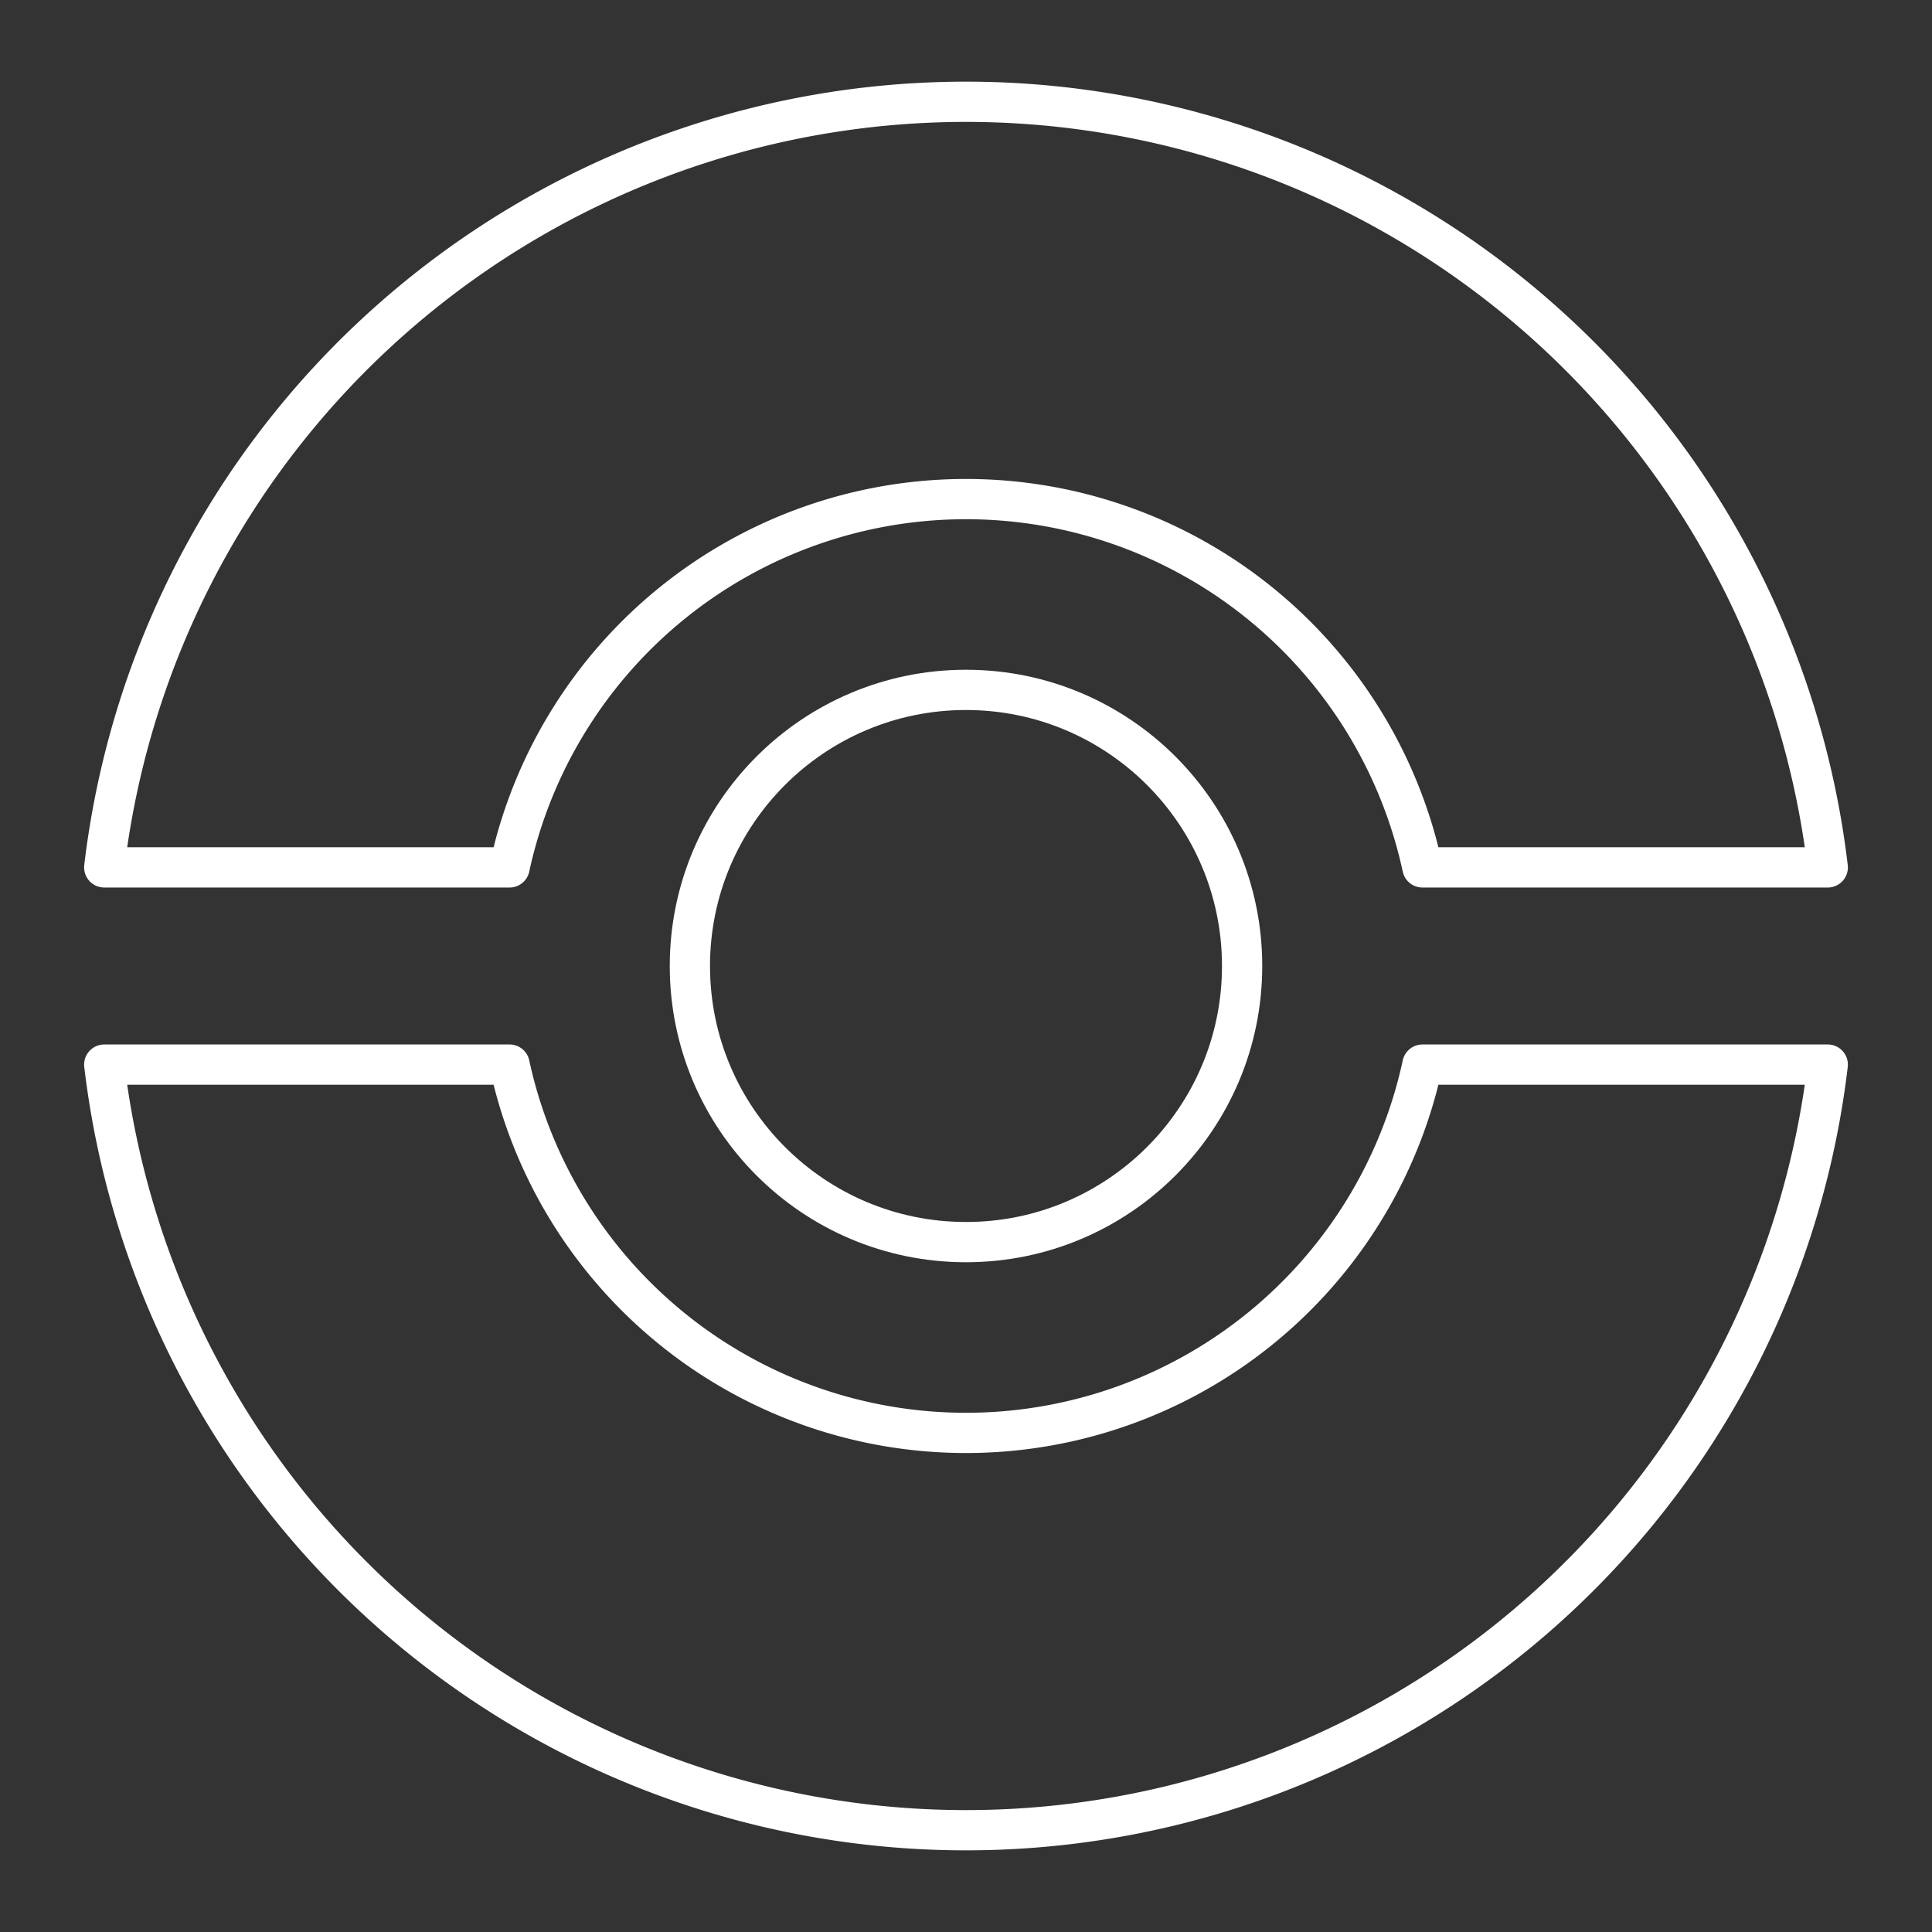 <svg xmlns="http://www.w3.org/2000/svg" viewBox="0 0 48 48"><rect x="0" y="0" width="48" height="48" fill="#333333" stroke="none"/><defs><style>.a{fill:none;stroke:#fff;stroke-linecap:round;stroke-linejoin:round;}</style></defs><circle class="a" cx="24" cy="24" r="6.86"/><path class="a" d="M24,12.4a11.6,11.6,0,0,1,11.34,9.15H45.41a21.56,21.56,0,0,0-42.82,0H12.66A11.6,11.6,0,0,1,24,12.4Z"/><path class="a" d="M24,35.6a11.6,11.6,0,0,1-11.34-9.15H2.59a21.56,21.56,0,0,0,42.82,0H35.34A11.6,11.6,0,0,1,24,35.6Z"/></svg>